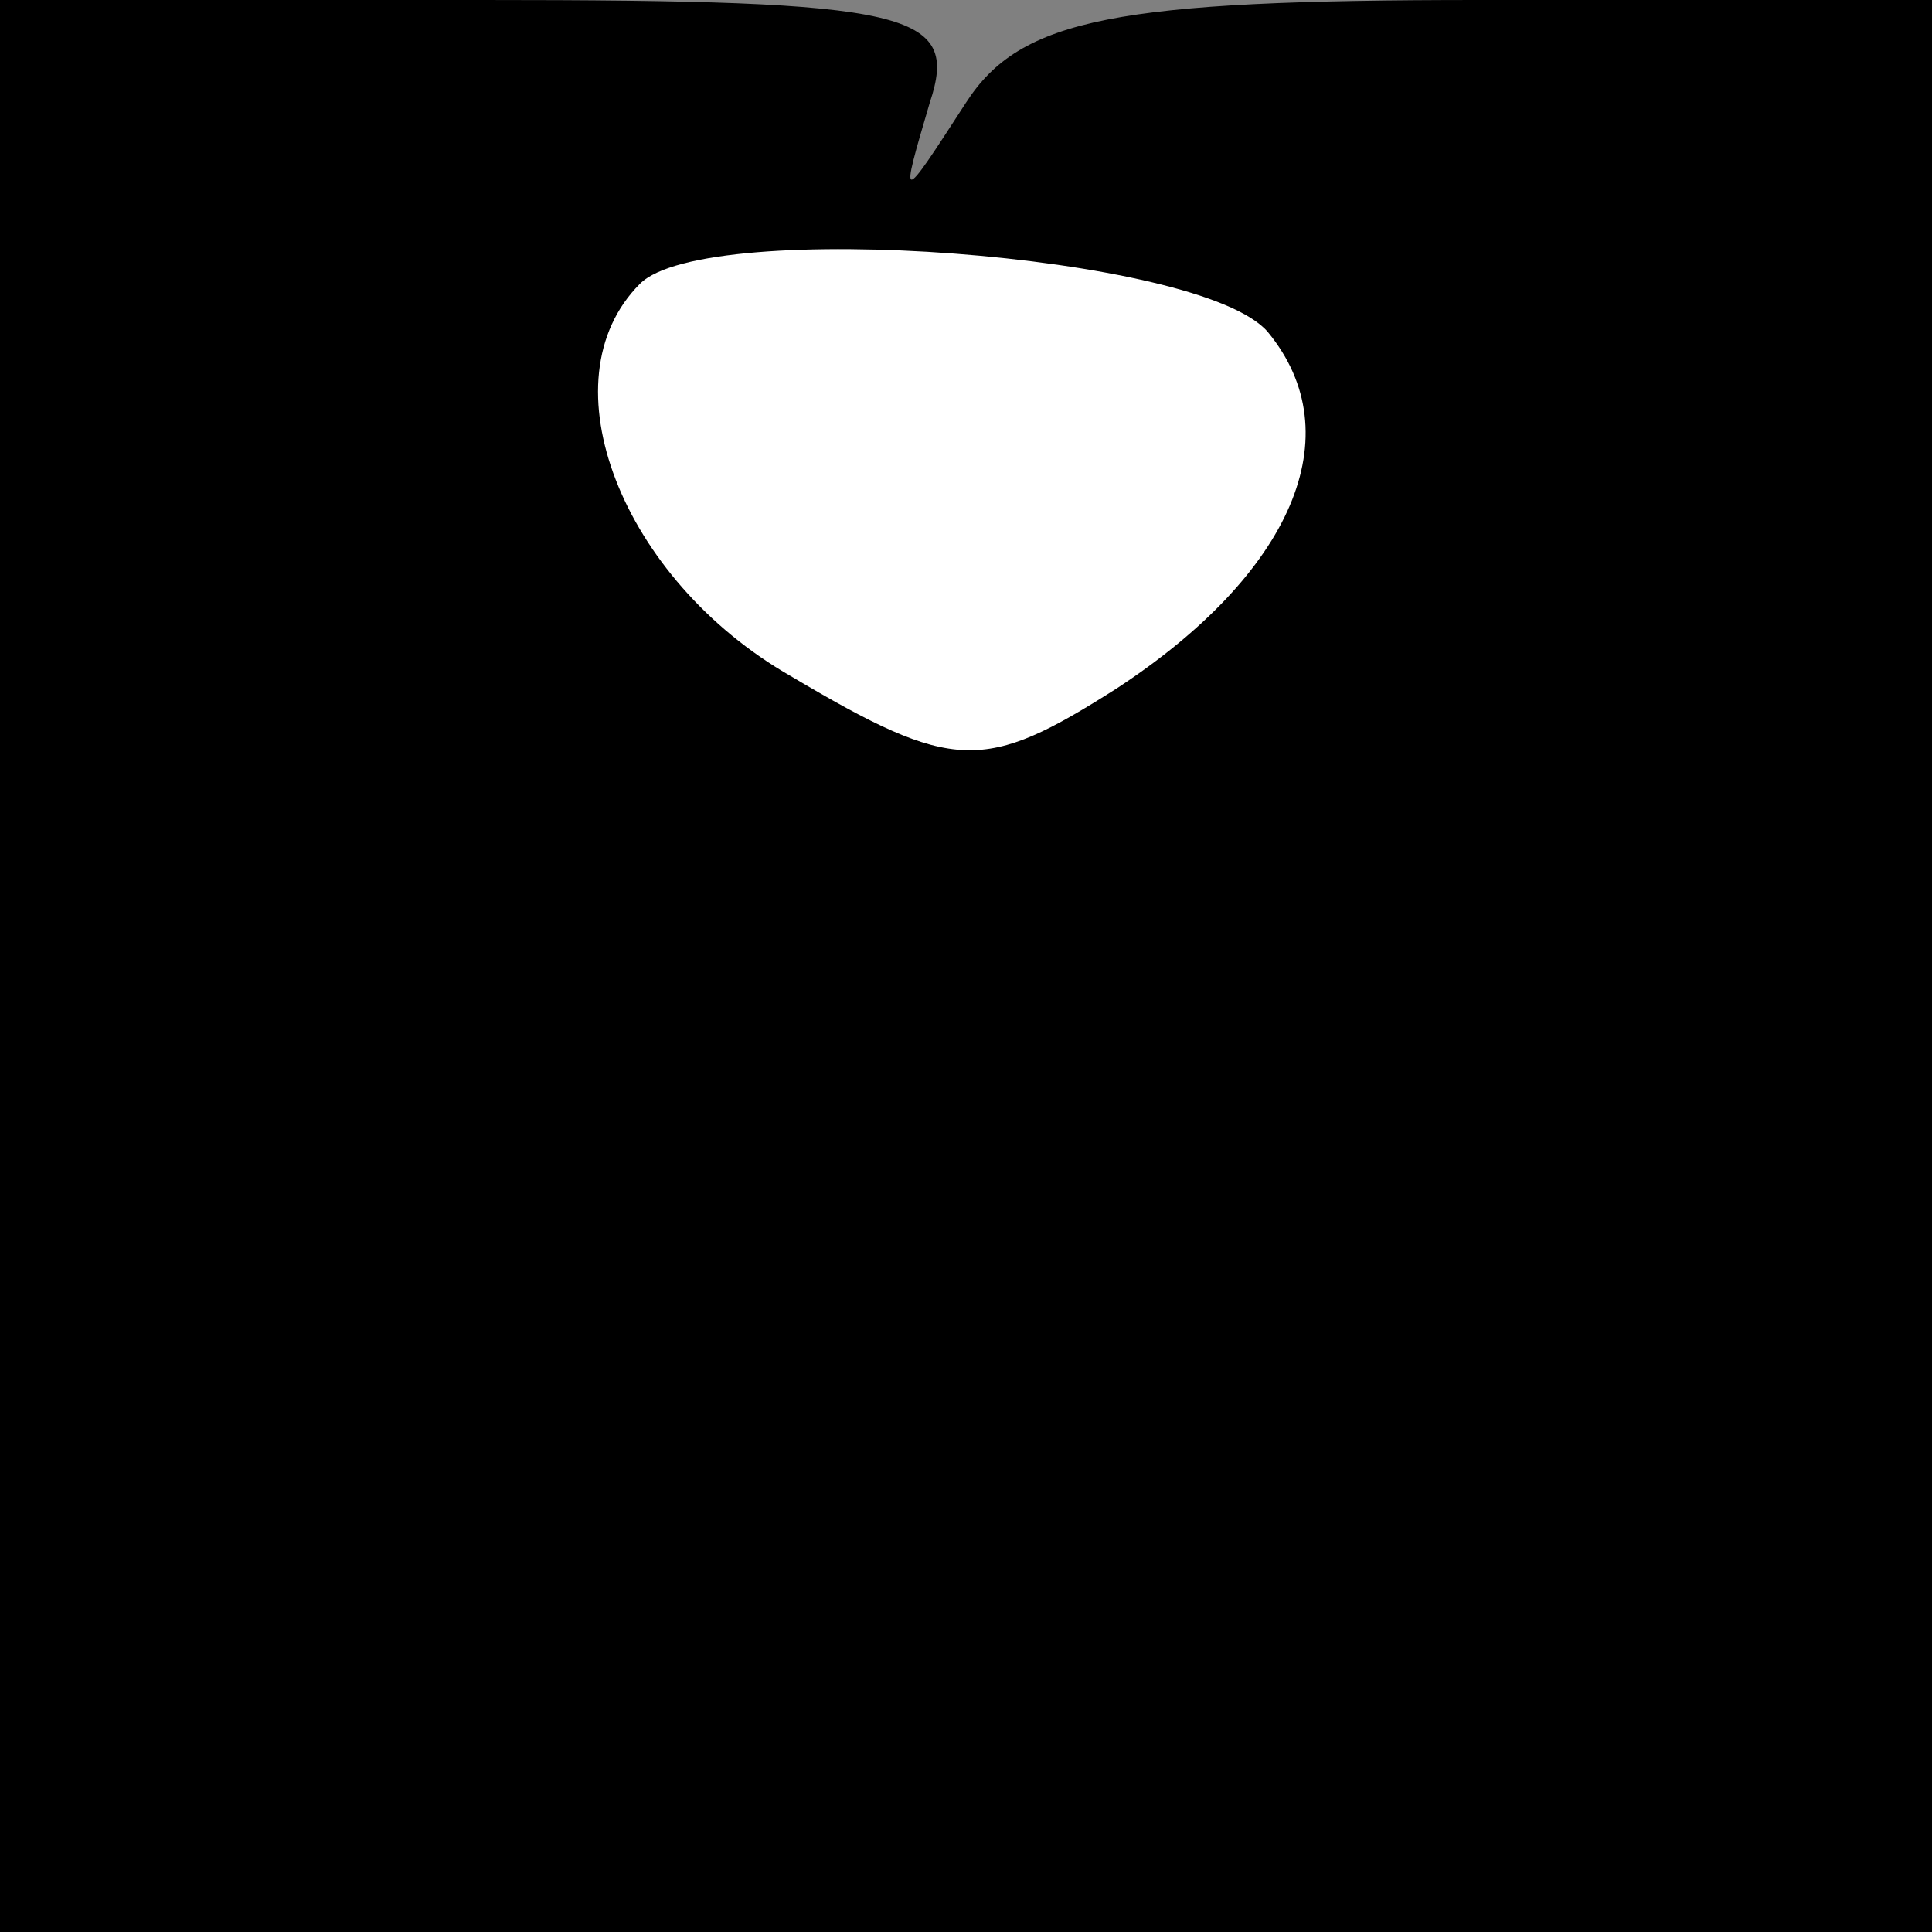 <?xml version="1.0" standalone="no"?>
<!DOCTYPE svg PUBLIC "-//W3C//DTD SVG 20010904//EN"
 "http://www.w3.org/TR/2001/REC-SVG-20010904/DTD/svg10.dtd">
<svg version="1.0" xmlns="http://www.w3.org/2000/svg"
 width="32pt" height="32pt" viewBox="0 0 32 32"
 preserveAspectRatio="xMidYMid meet">
<rect x="0" y="0" width="32" height="32" fill="#808080" stroke="none"/>
<g transform="translate(0,32) scale(0.1,-0.1)"
fill="#000000" stroke="none">
<path fill="#000000" stroke="none" d="M0 160 l0 -160 160 0 160 0 0 160 0
160 -75 0 c-60 0 -76 -3 -85 -17 -11 -17 -11 -17 -6 0 5 15 -3 17 -74 17 l-80
0 0 -160z"/>
<path fill="#ffffff" stroke="none" d="M210 265 c14 -17 4 -40 -25 -59 -22
-14 -27 -14 -54 2 -28 16 -41 49 -25 65 11 11 93 5 104 -8z"/>
</g>
</svg>
